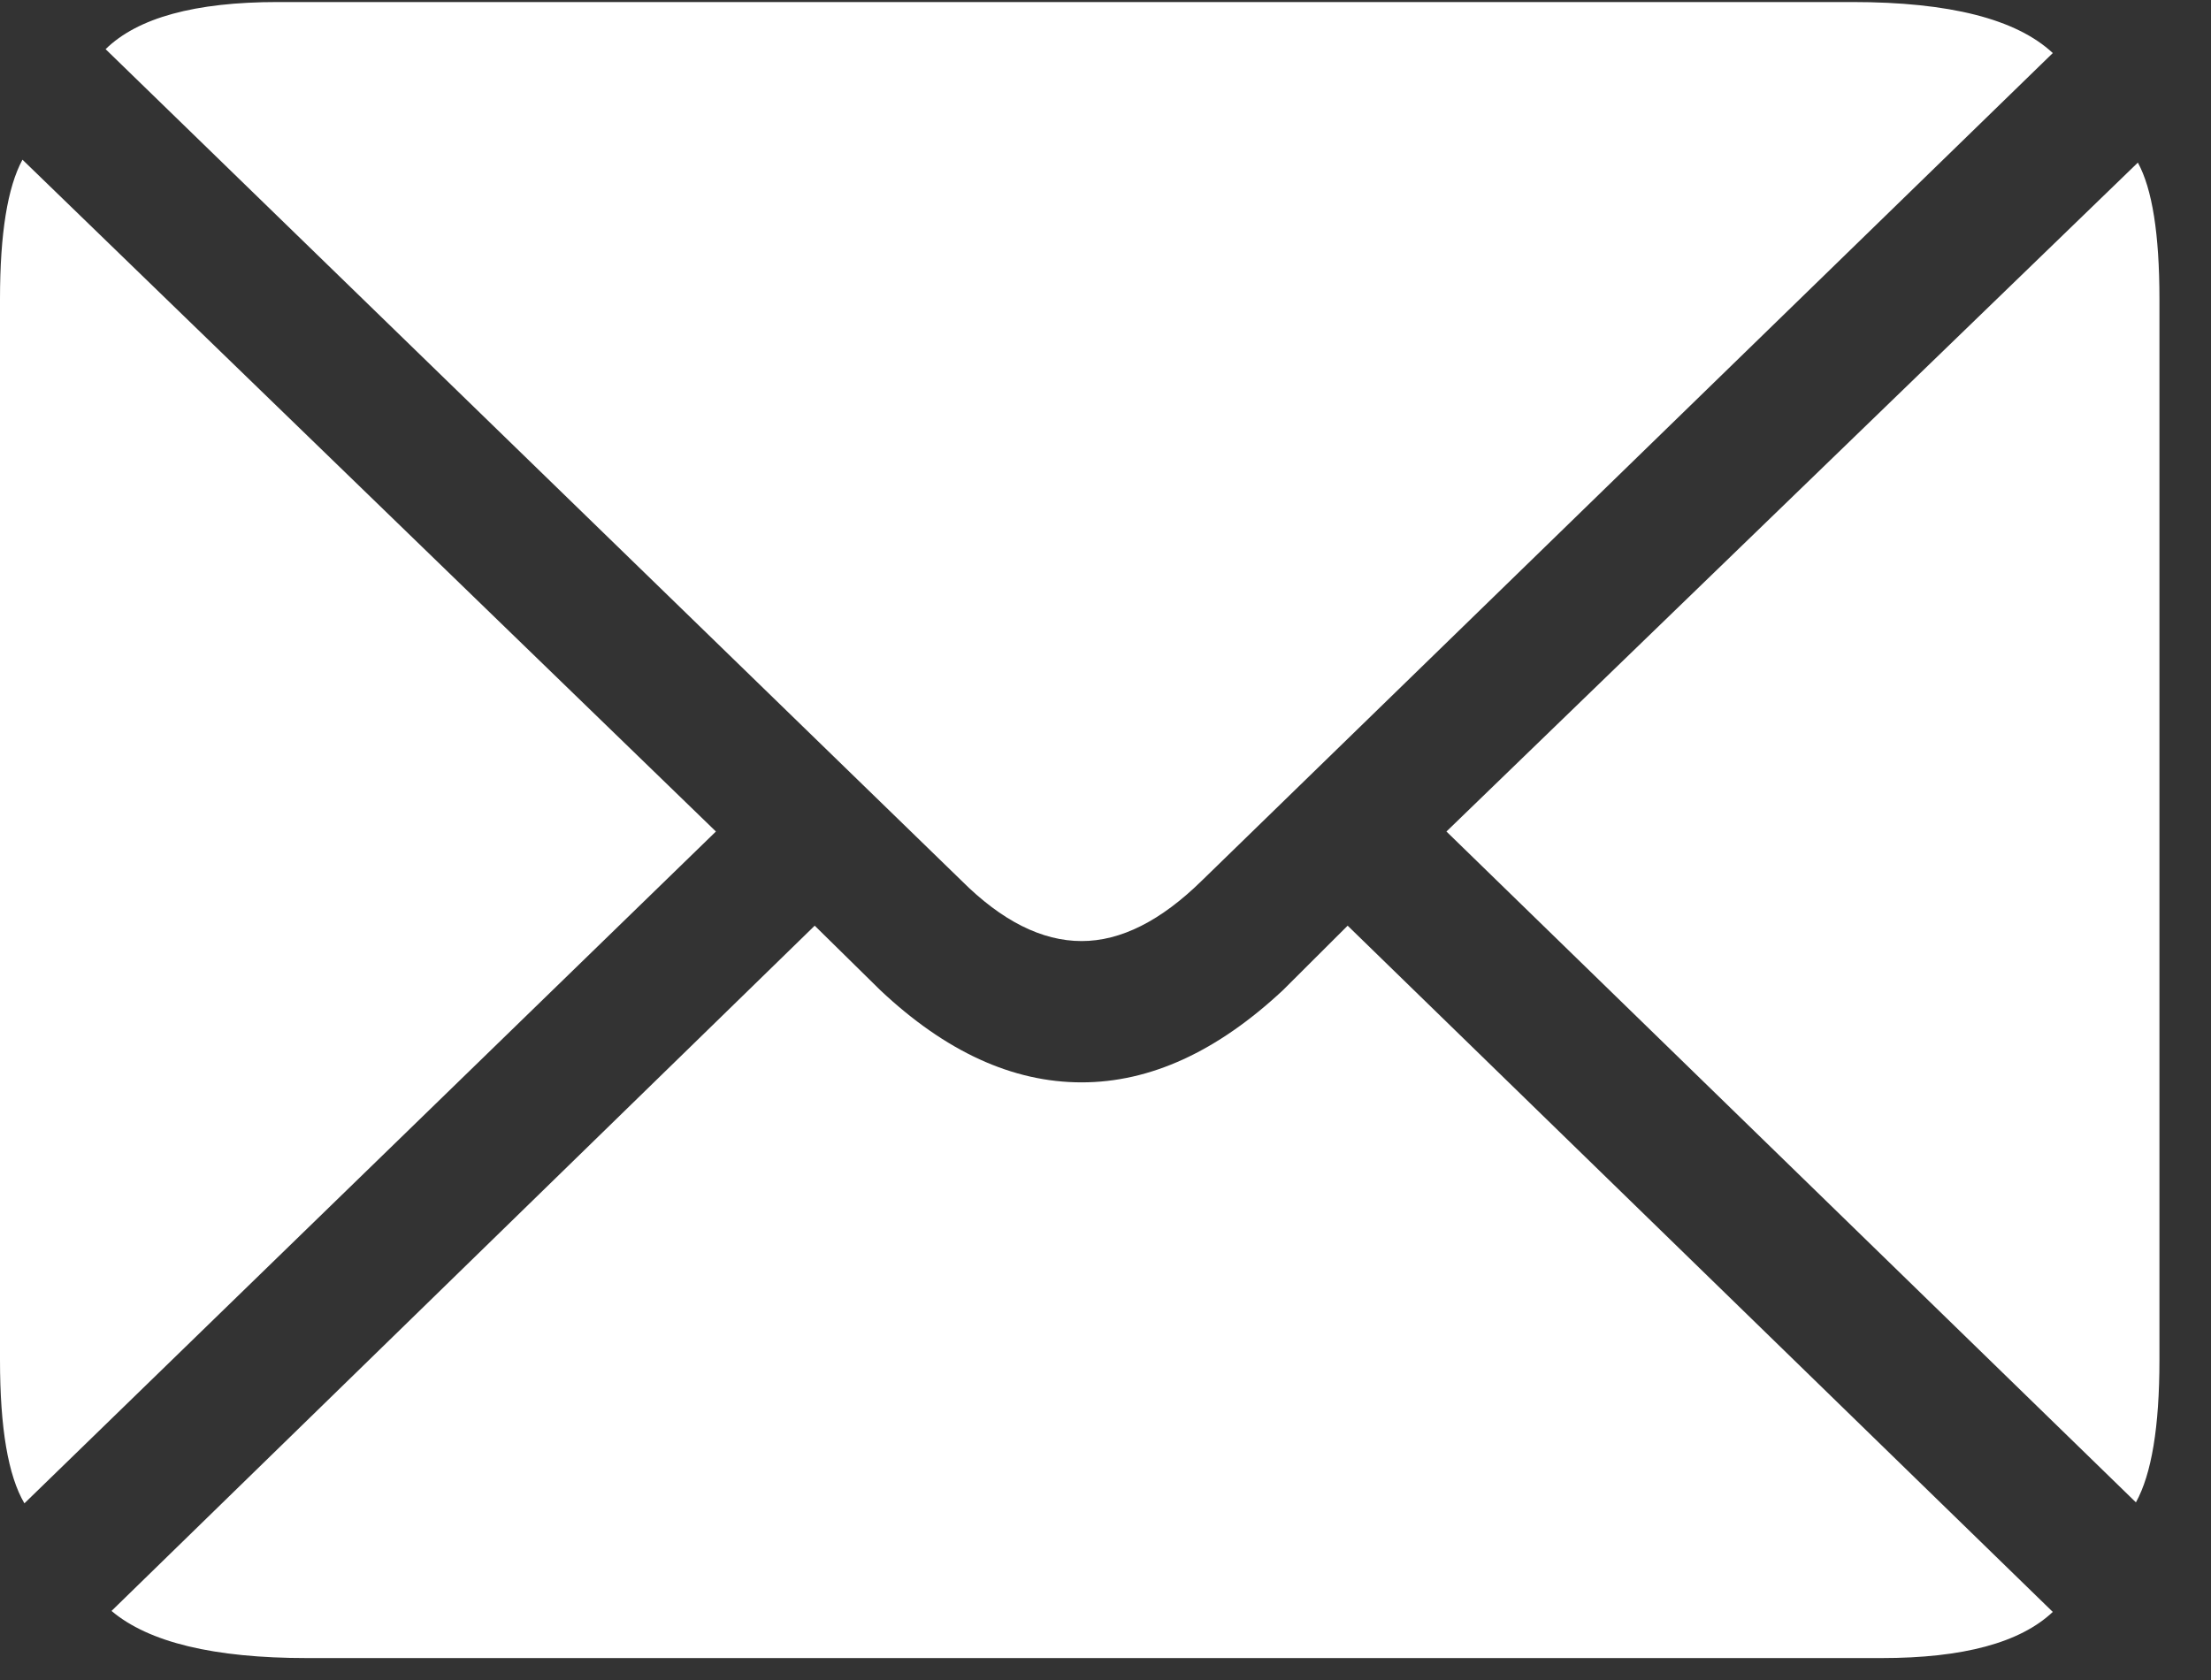 <svg width="25" height="19" viewBox="0 0 25 19" fill="none" xmlns="http://www.w3.org/2000/svg">
<rect x="0" y="0" width="25" height="19" fill="#333333" stroke="none"/>
<path d="M12.23 10.643C12.673 10.643 13.126 10.415 13.591 9.958L23.211 0.6C22.799 0.215 22.043 0.023 20.944 0.023H3.141C2.204 0.023 1.556 0.201 1.194 0.556L10.87 9.958C11.327 10.415 11.781 10.643 12.23 10.643ZM0.276 17.002L8.095 9.404L0.254 1.806C0.085 2.118 0 2.643 0 3.382V15.382C0 16.15 0.092 16.69 0.276 17.002ZM3.472 18.752H21.276C22.198 18.752 22.843 18.578 23.211 18.23L15.238 10.469L14.508 11.197C13.764 11.893 13.005 12.241 12.23 12.241C11.449 12.241 10.69 11.893 9.952 11.197L9.212 10.469L1.261 18.219C1.681 18.574 2.418 18.752 3.472 18.752ZM24.151 16.991C24.328 16.672 24.417 16.136 24.417 15.382V3.382C24.417 2.65 24.336 2.136 24.173 1.839L16.355 9.404L24.151 16.991Z" fill="white"/>
</svg>
